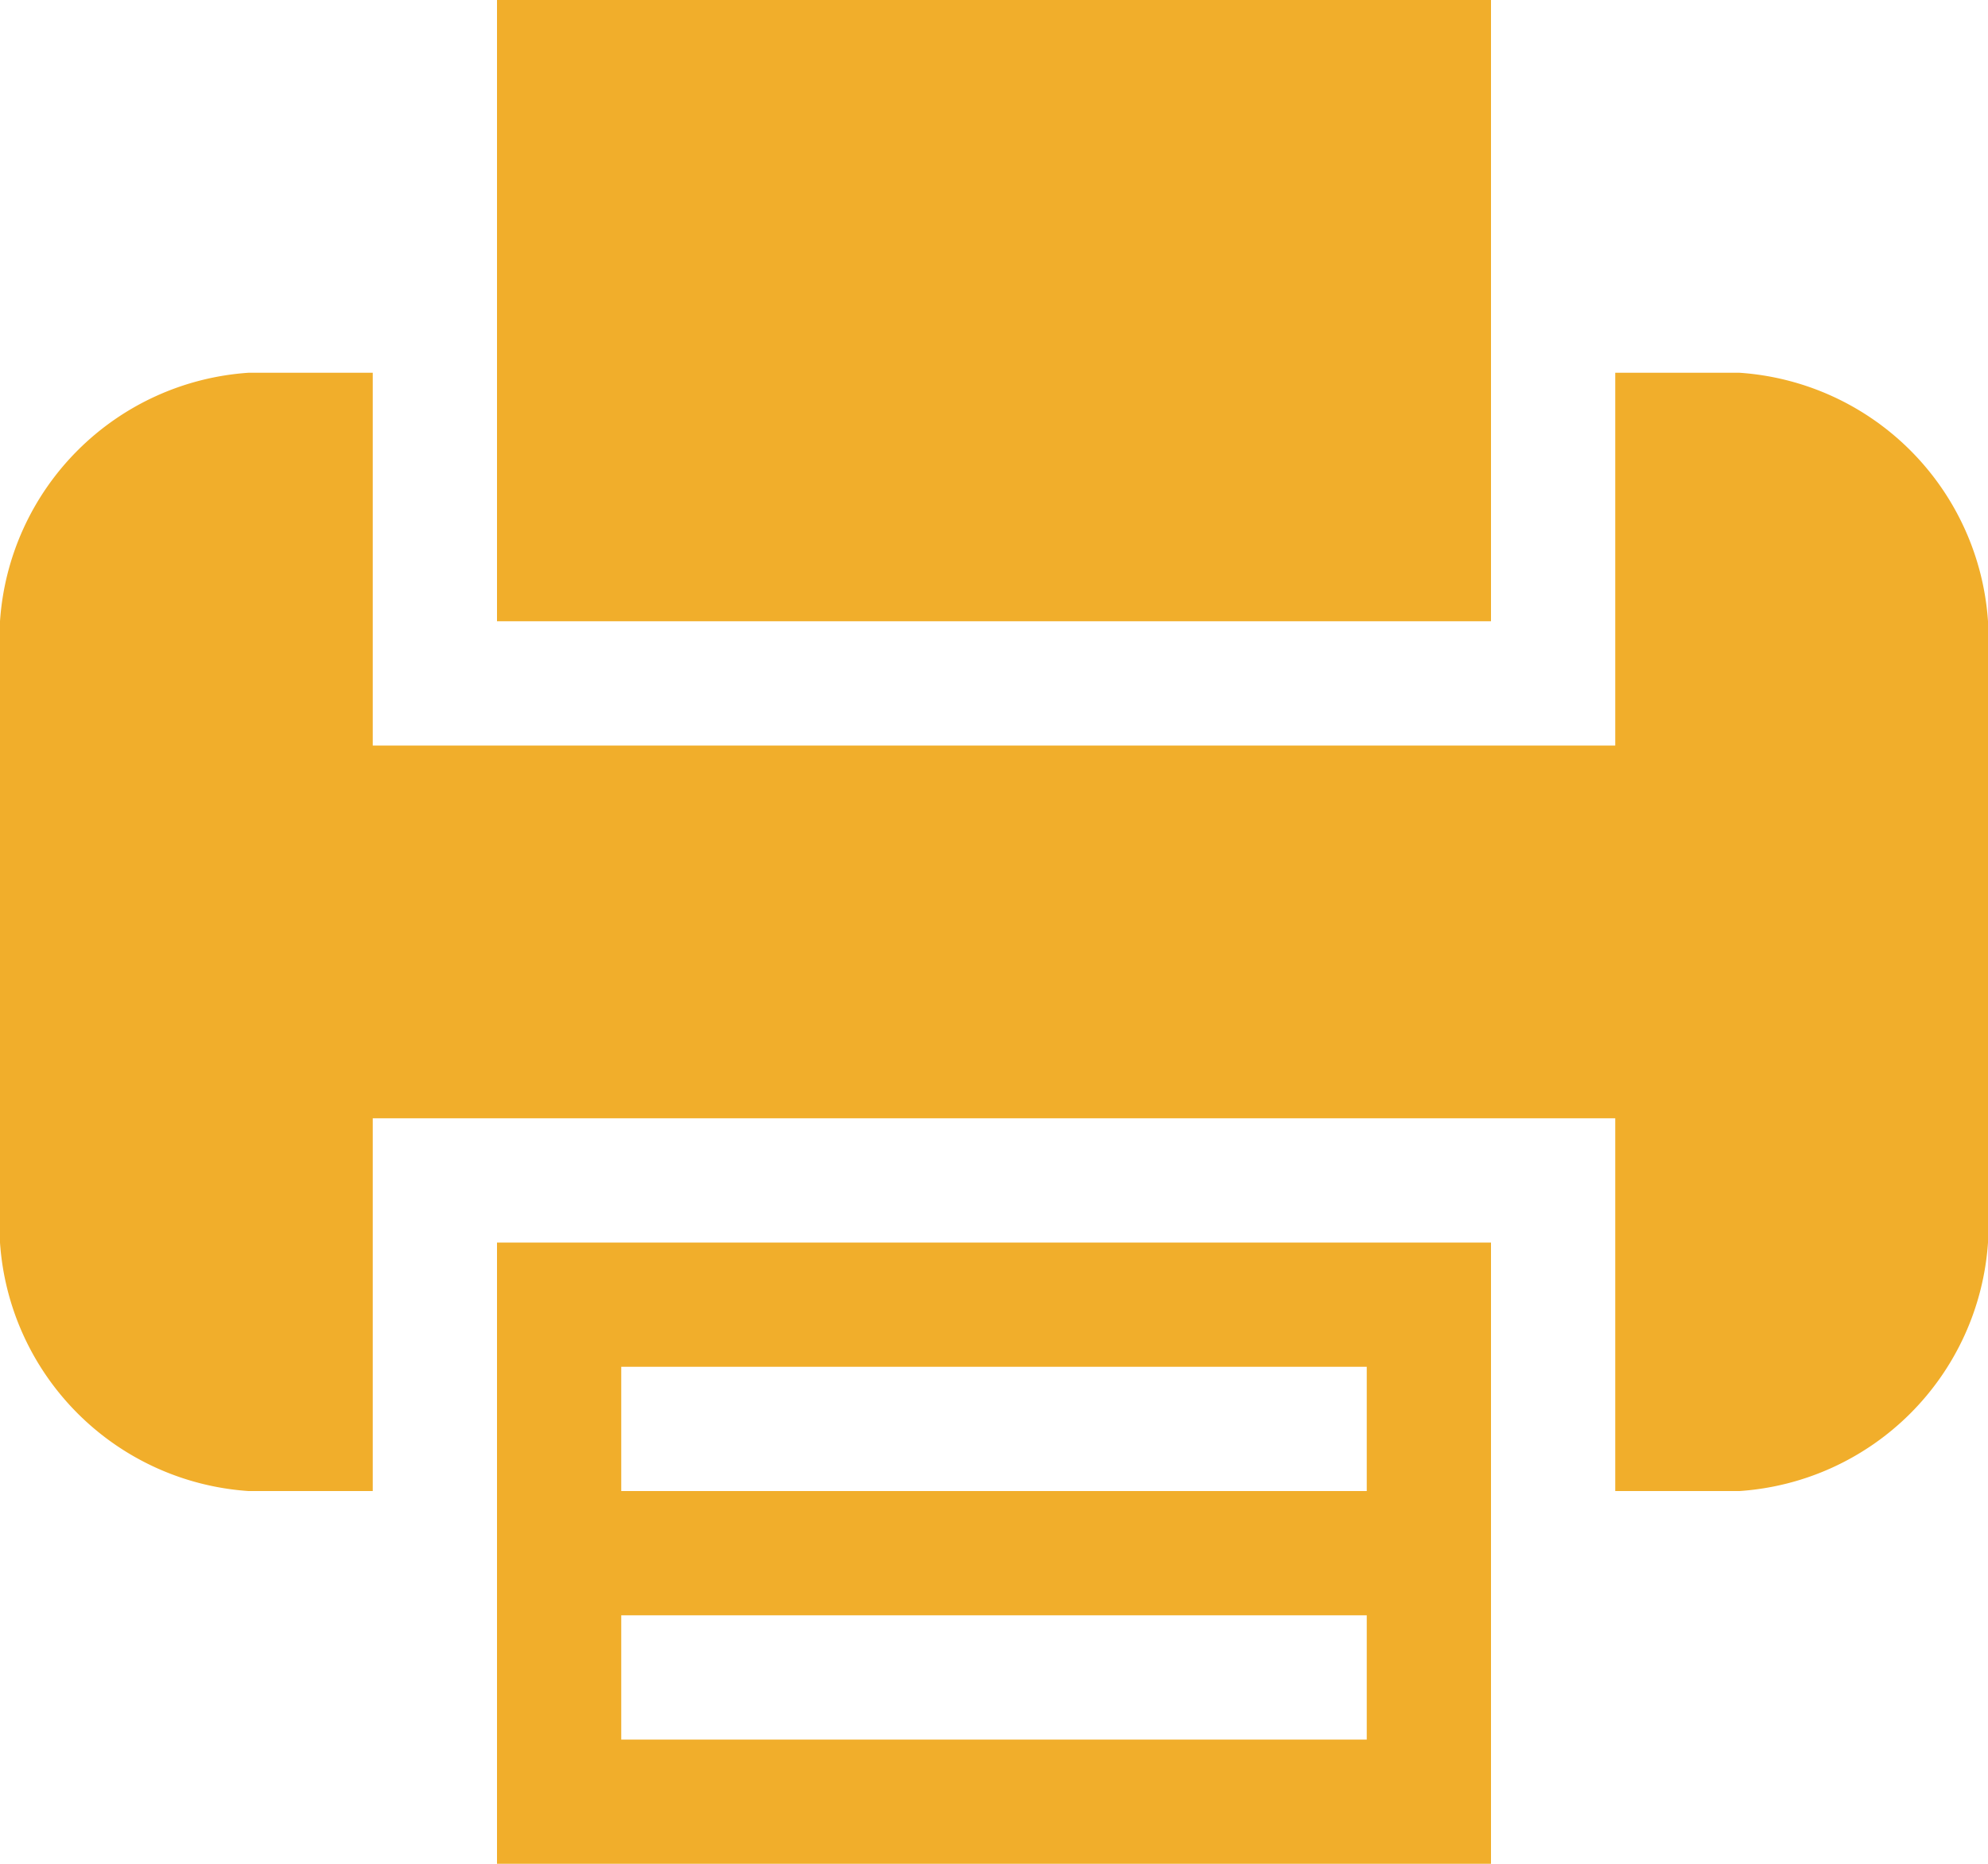 <svg xmlns="http://www.w3.org/2000/svg" viewBox="0 0 16 15"><defs><style>.cls-1{fill:#f1ae2b;}</style></defs><title>Fichier 1</title><g id="Calque_2" data-name="Calque 2"><g id="Capa_1" data-name="Capa 1"><path class="cls-1" d="M4,12v3h8V10H4Zm1-1h6v1H5Zm0,2h6v1H5Z"/><polygon class="cls-1" points="12 3 12 0 4 0 4 3 4 5 12 5 12 3"/><path class="cls-1" d="M14,3H13V6H3V3H2A2.15,2.15,0,0,0,0,5v5a2.15,2.15,0,0,0,2,2H3V9H13v3h1a2.15,2.15,0,0,0,2-2V5A2.15,2.15,0,0,0,14,3Z"/></g></g></svg>